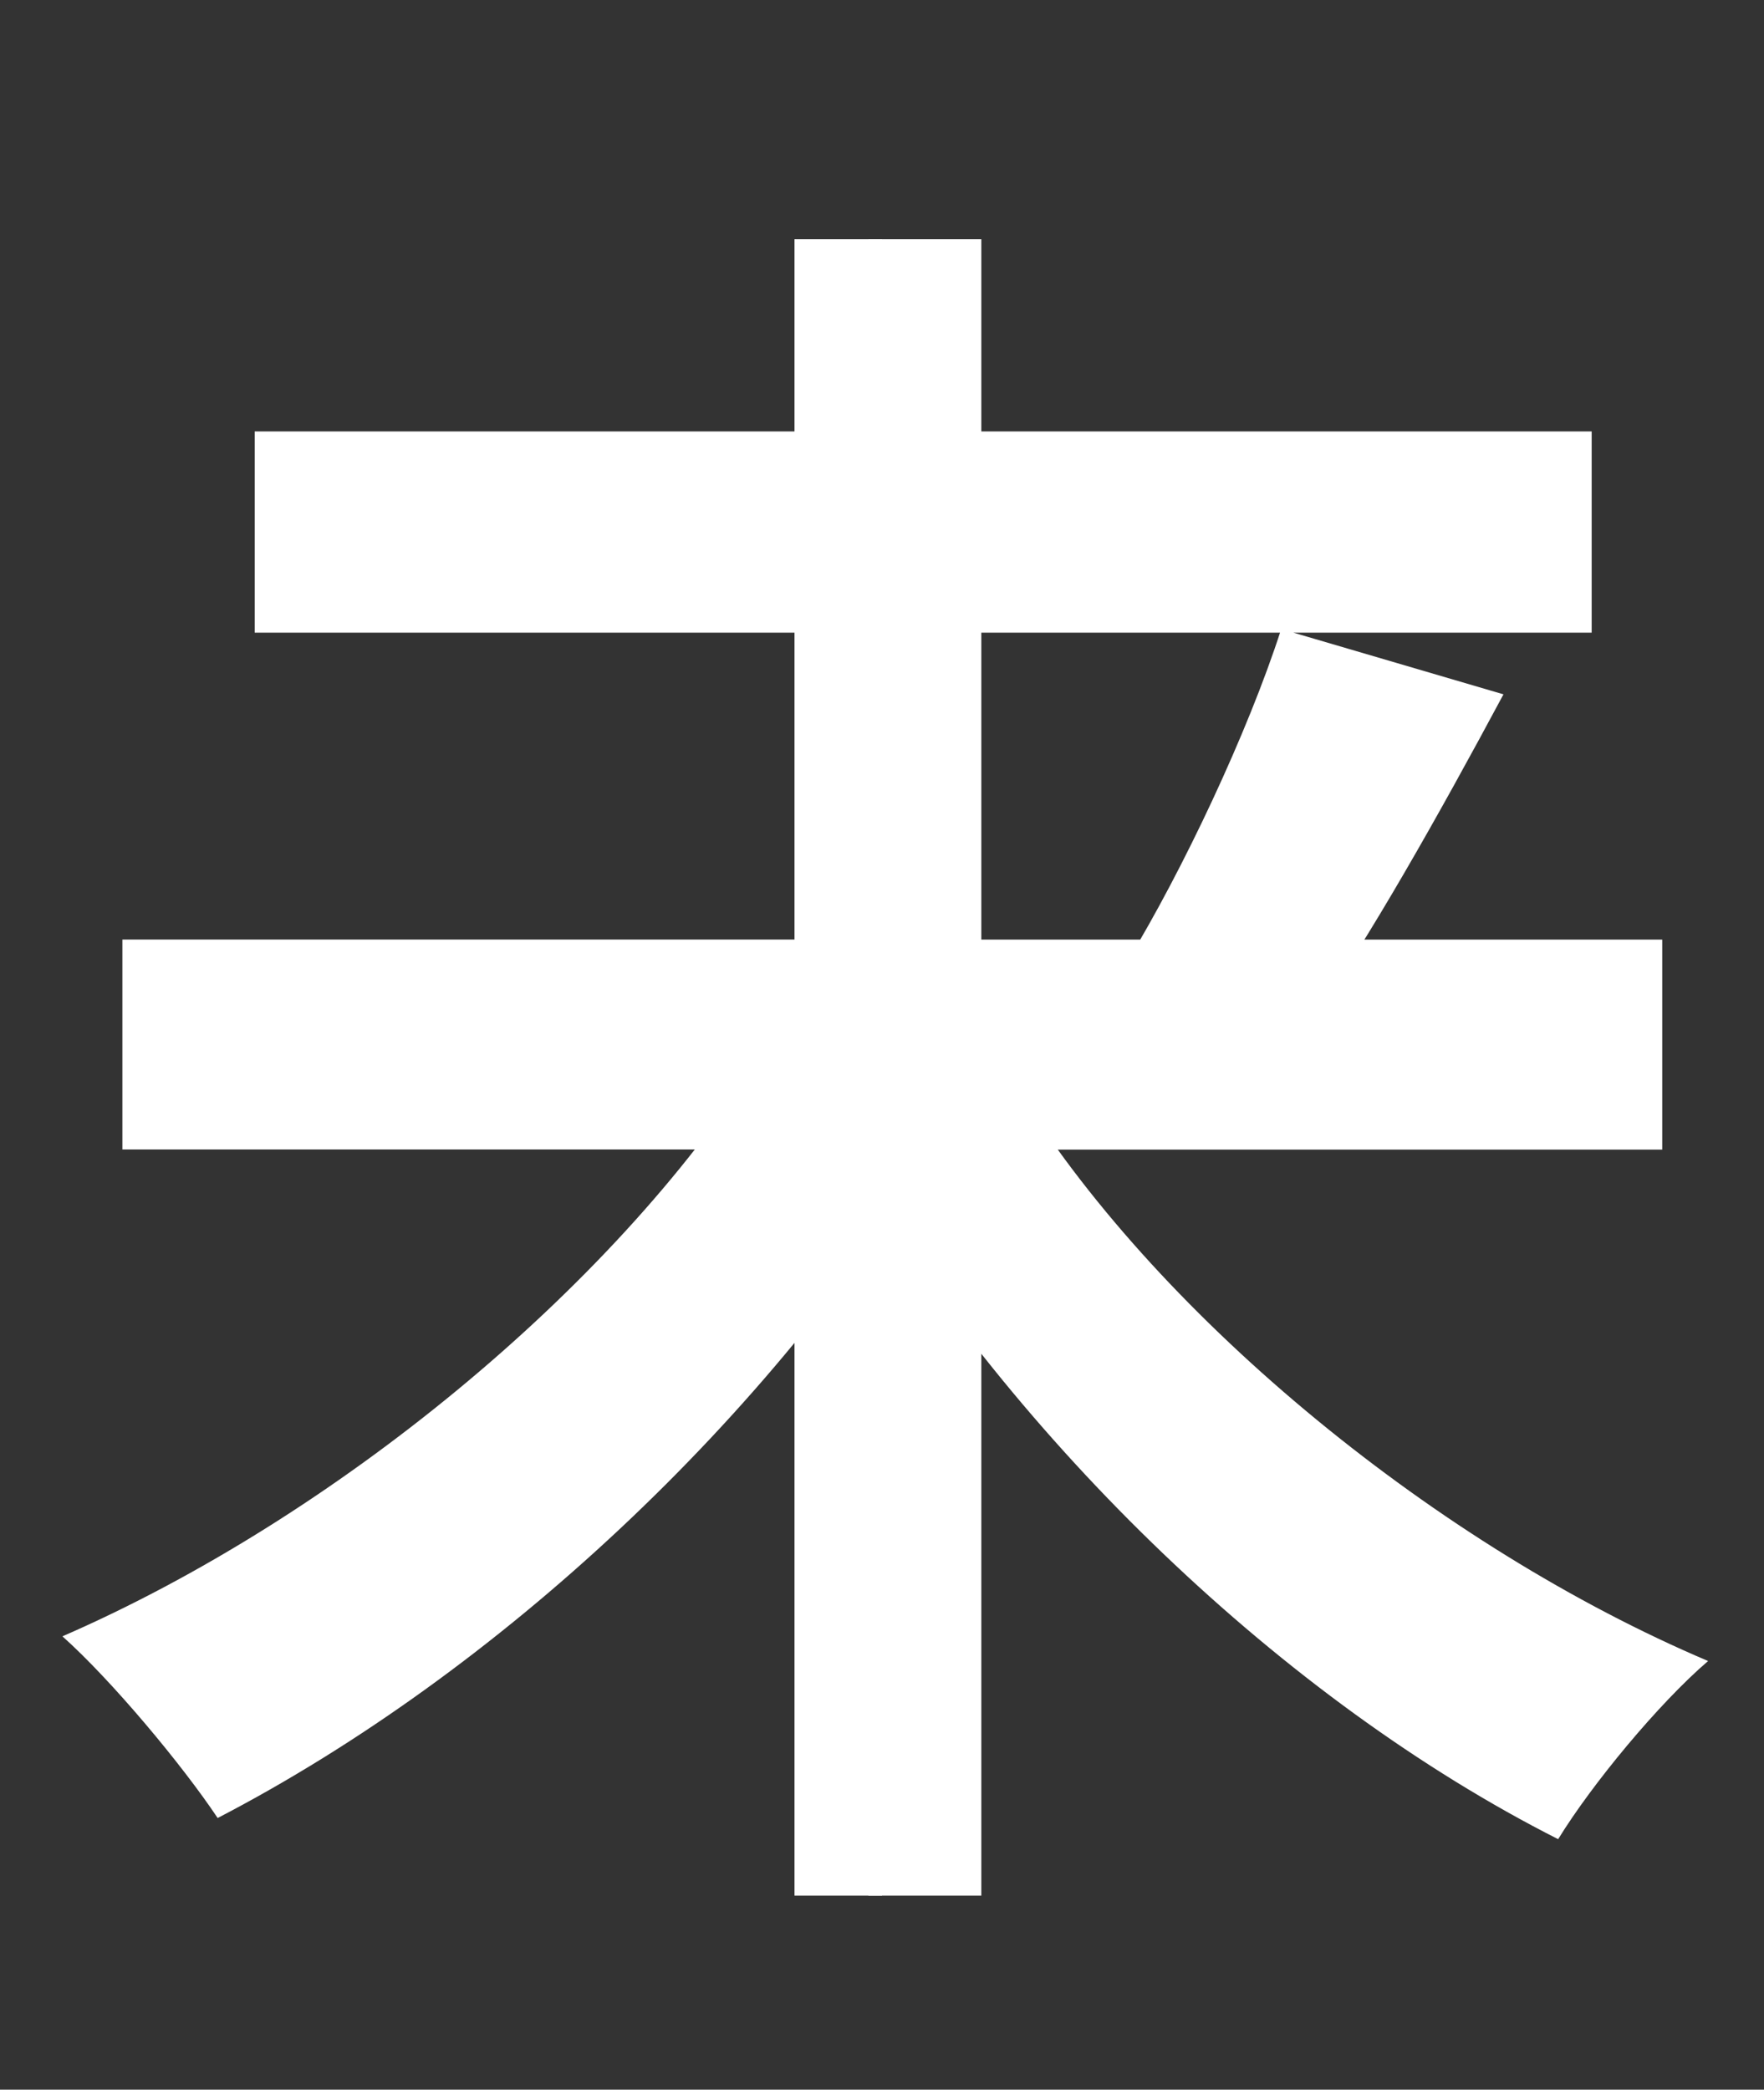 <svg width="65" height="77" viewBox="0 0 65 77" fill="none" xmlns="http://www.w3.org/2000/svg">
<rect x="0" y="0" width="65" height="77" fill="#333333" stroke="none"/>
<g clip-path="url(#clip0_5_83)">
<path d="M4.51 34.62V42.355H62.75V34.62H4.51ZM9.385 15.898V23.311H58V15.898H9.385ZM29.275 8.815V69.85H37.53V8.815H29.275ZM27.91 39.105C22.58 47.49 12.31 55.94 2.3 60.295C4.12 61.92 6.72 65.04 8.02 66.99C18.29 61.66 28.43 52.235 34.67 41.9L27.91 39.105ZM38.96 39.17L32.46 41.9C38.7 52.17 48.645 61.79 58.72 67.12C60.02 65.04 62.62 61.855 64.44 60.295C54.495 56.005 44.225 47.555 38.96 39.17Z" fill="white"/>
</g>
<g clip-path="url(#clip1_5_83)">
<path d="M2.815 34.621V42.361H61.25V34.621H2.815ZM5.87 15.898V23.312H58.65V15.898H5.87ZM27.84 8.815V69.85H36.16V8.815H27.84ZM47.21 23.18C45.975 27.015 43.57 32.085 41.555 35.4L48.315 37.61C50.395 34.685 52.995 30.07 55.4 25.585L47.21 23.18ZM10.225 25.975C12.435 29.68 14.645 34.62 15.295 37.74L22.77 34.815C21.925 31.63 19.585 26.885 17.18 23.375L10.225 25.975ZM26.54 40.275C21.275 48.595 11.005 56.85 0.995 61.075C2.75 62.635 5.285 65.69 6.52 67.575C16.66 62.44 26.735 53.08 32.845 42.81L26.54 40.275ZM37.655 40.405L31.35 42.94C37.46 53.145 47.275 62.635 57.415 67.77C58.65 65.755 61.12 62.765 62.94 61.205C52.995 56.98 42.855 48.66 37.655 40.405Z" fill="white"/>
</g>
<defs>
<clipPath id="clip0_5_83">
<rect width="32.5" height="75" fill="white"/>
</clipPath>
<clipPath id="clip1_5_83">
<rect width="32.5" height="75" fill="white" transform="translate(32 1.065)"/>
</clipPath>
</defs>
</svg>
